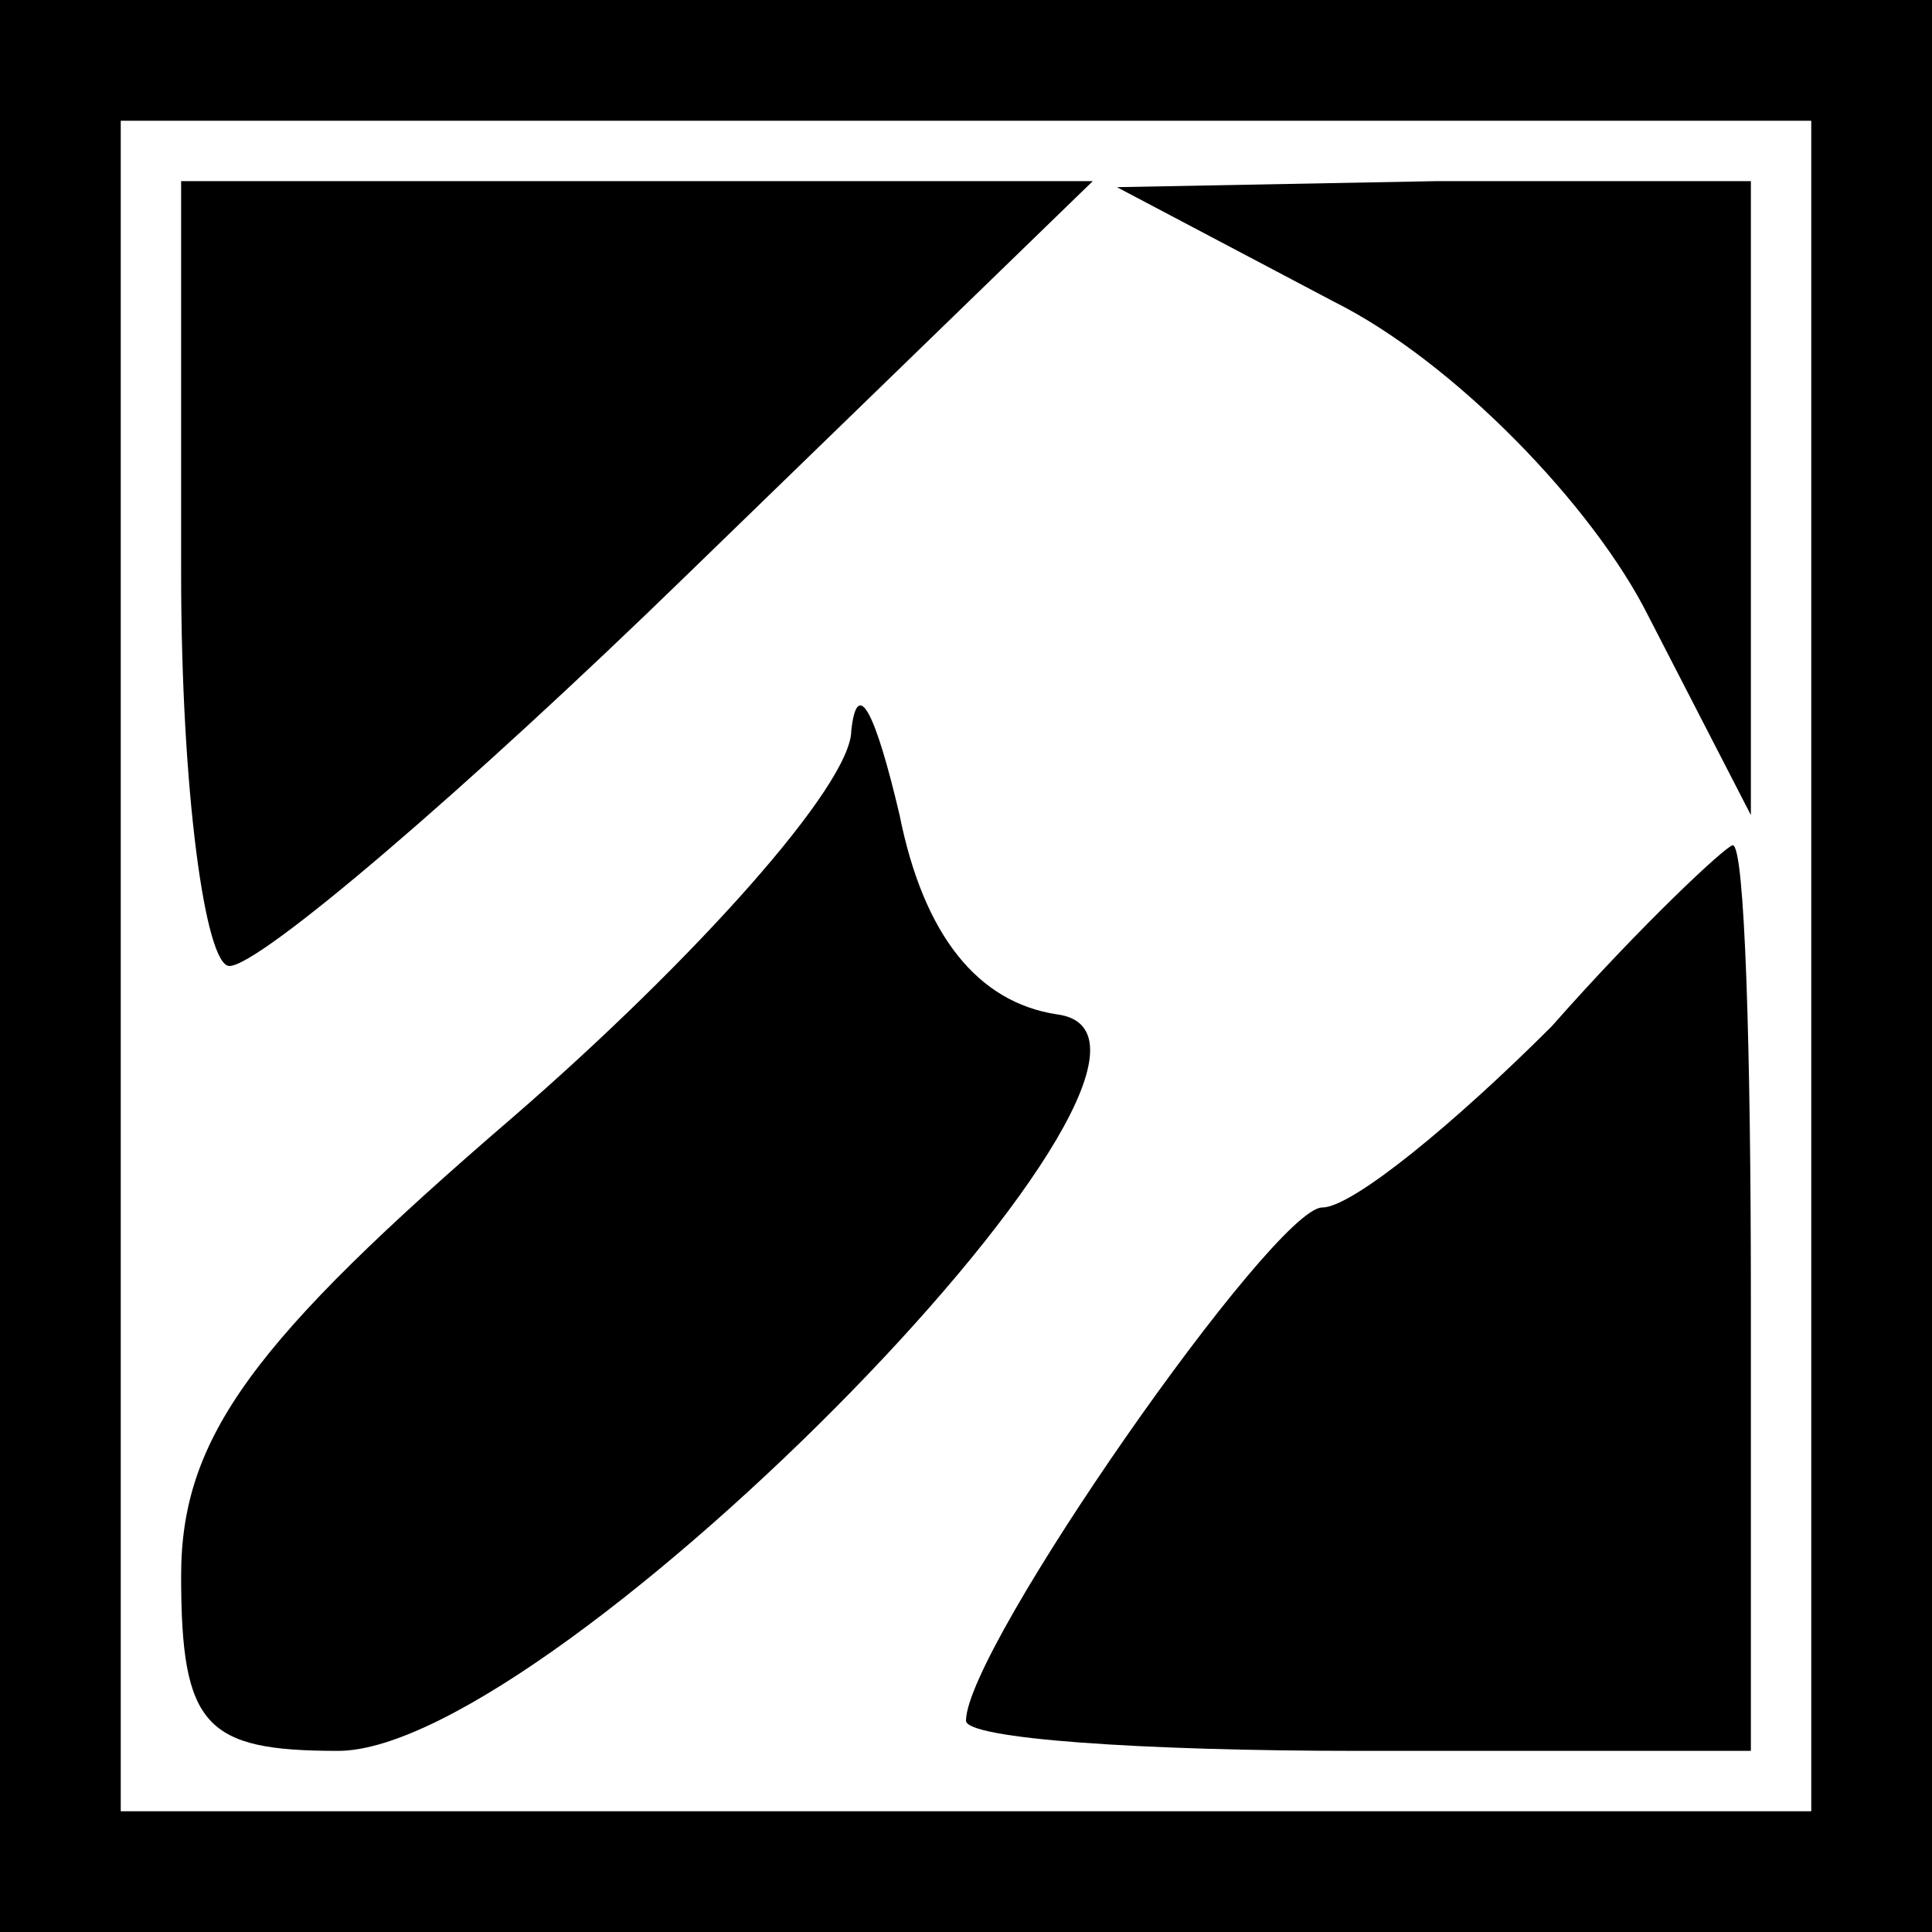 <?xml version="1.0" standalone="no"?>
<!DOCTYPE svg PUBLIC "-//W3C//DTD SVG 20010904//EN"
 "http://www.w3.org/TR/2001/REC-SVG-20010904/DTD/svg10.dtd">
<svg version="1.0" xmlns="http://www.w3.org/2000/svg"
 width="32pt" height="32pt" viewBox="0 0 32 32"
 preserveAspectRatio="xMidYMid meet">
<rect x="0" y="0" width="32" height="32" fill="#808080" stroke="none"/>
<g transform="translate(0,32) scale(0.1,-0.1)"
fill="#000000" stroke="none">
<path fill="#000000" stroke="none" d="M0 160 l0 -160 160 0 160 0 0 160 0
160 -160 0 -160 0 0 -160z"/>
<path fill="#ffffff" stroke="none" d="M300 160 l0 -140 -140 0 -140 0 0 140
0 140 140 0 140 0 0 -140z"/>
<path fill="#000000" stroke="none" d="M30 225 c0 -36 4 -65 8 -65 5 0 39 29
76 65 l67 65 -75 0 -76 0 0 -65z"/>
<path fill="#000000" stroke="none" d="M221 270 c20 -10 43 -34 52 -52 l17
-33 0 53 0 52 -52 0 -53 -1 36 -19z"/>
<path fill="#000000" stroke="none" d="M141 199 c0 -9 -26 -38 -56 -64 -43
-37 -55 -53 -55 -76 0 -25 4 -29 26 -29 36 0 151 118 119 122 -13 2 -22 13
-26 33 -4 17 -7 23 -8 14z"/>
<path fill="#000000" stroke="none" d="M257 150 c-16 -16 -33 -30 -38 -30 -8
0 -59 -73 -59 -85 0 -3 29 -5 65 -5 l65 0 0 75 c0 41 -1 75 -3 75 -1 0 -15
-13 -30 -30z"/>
</g>
</svg>
